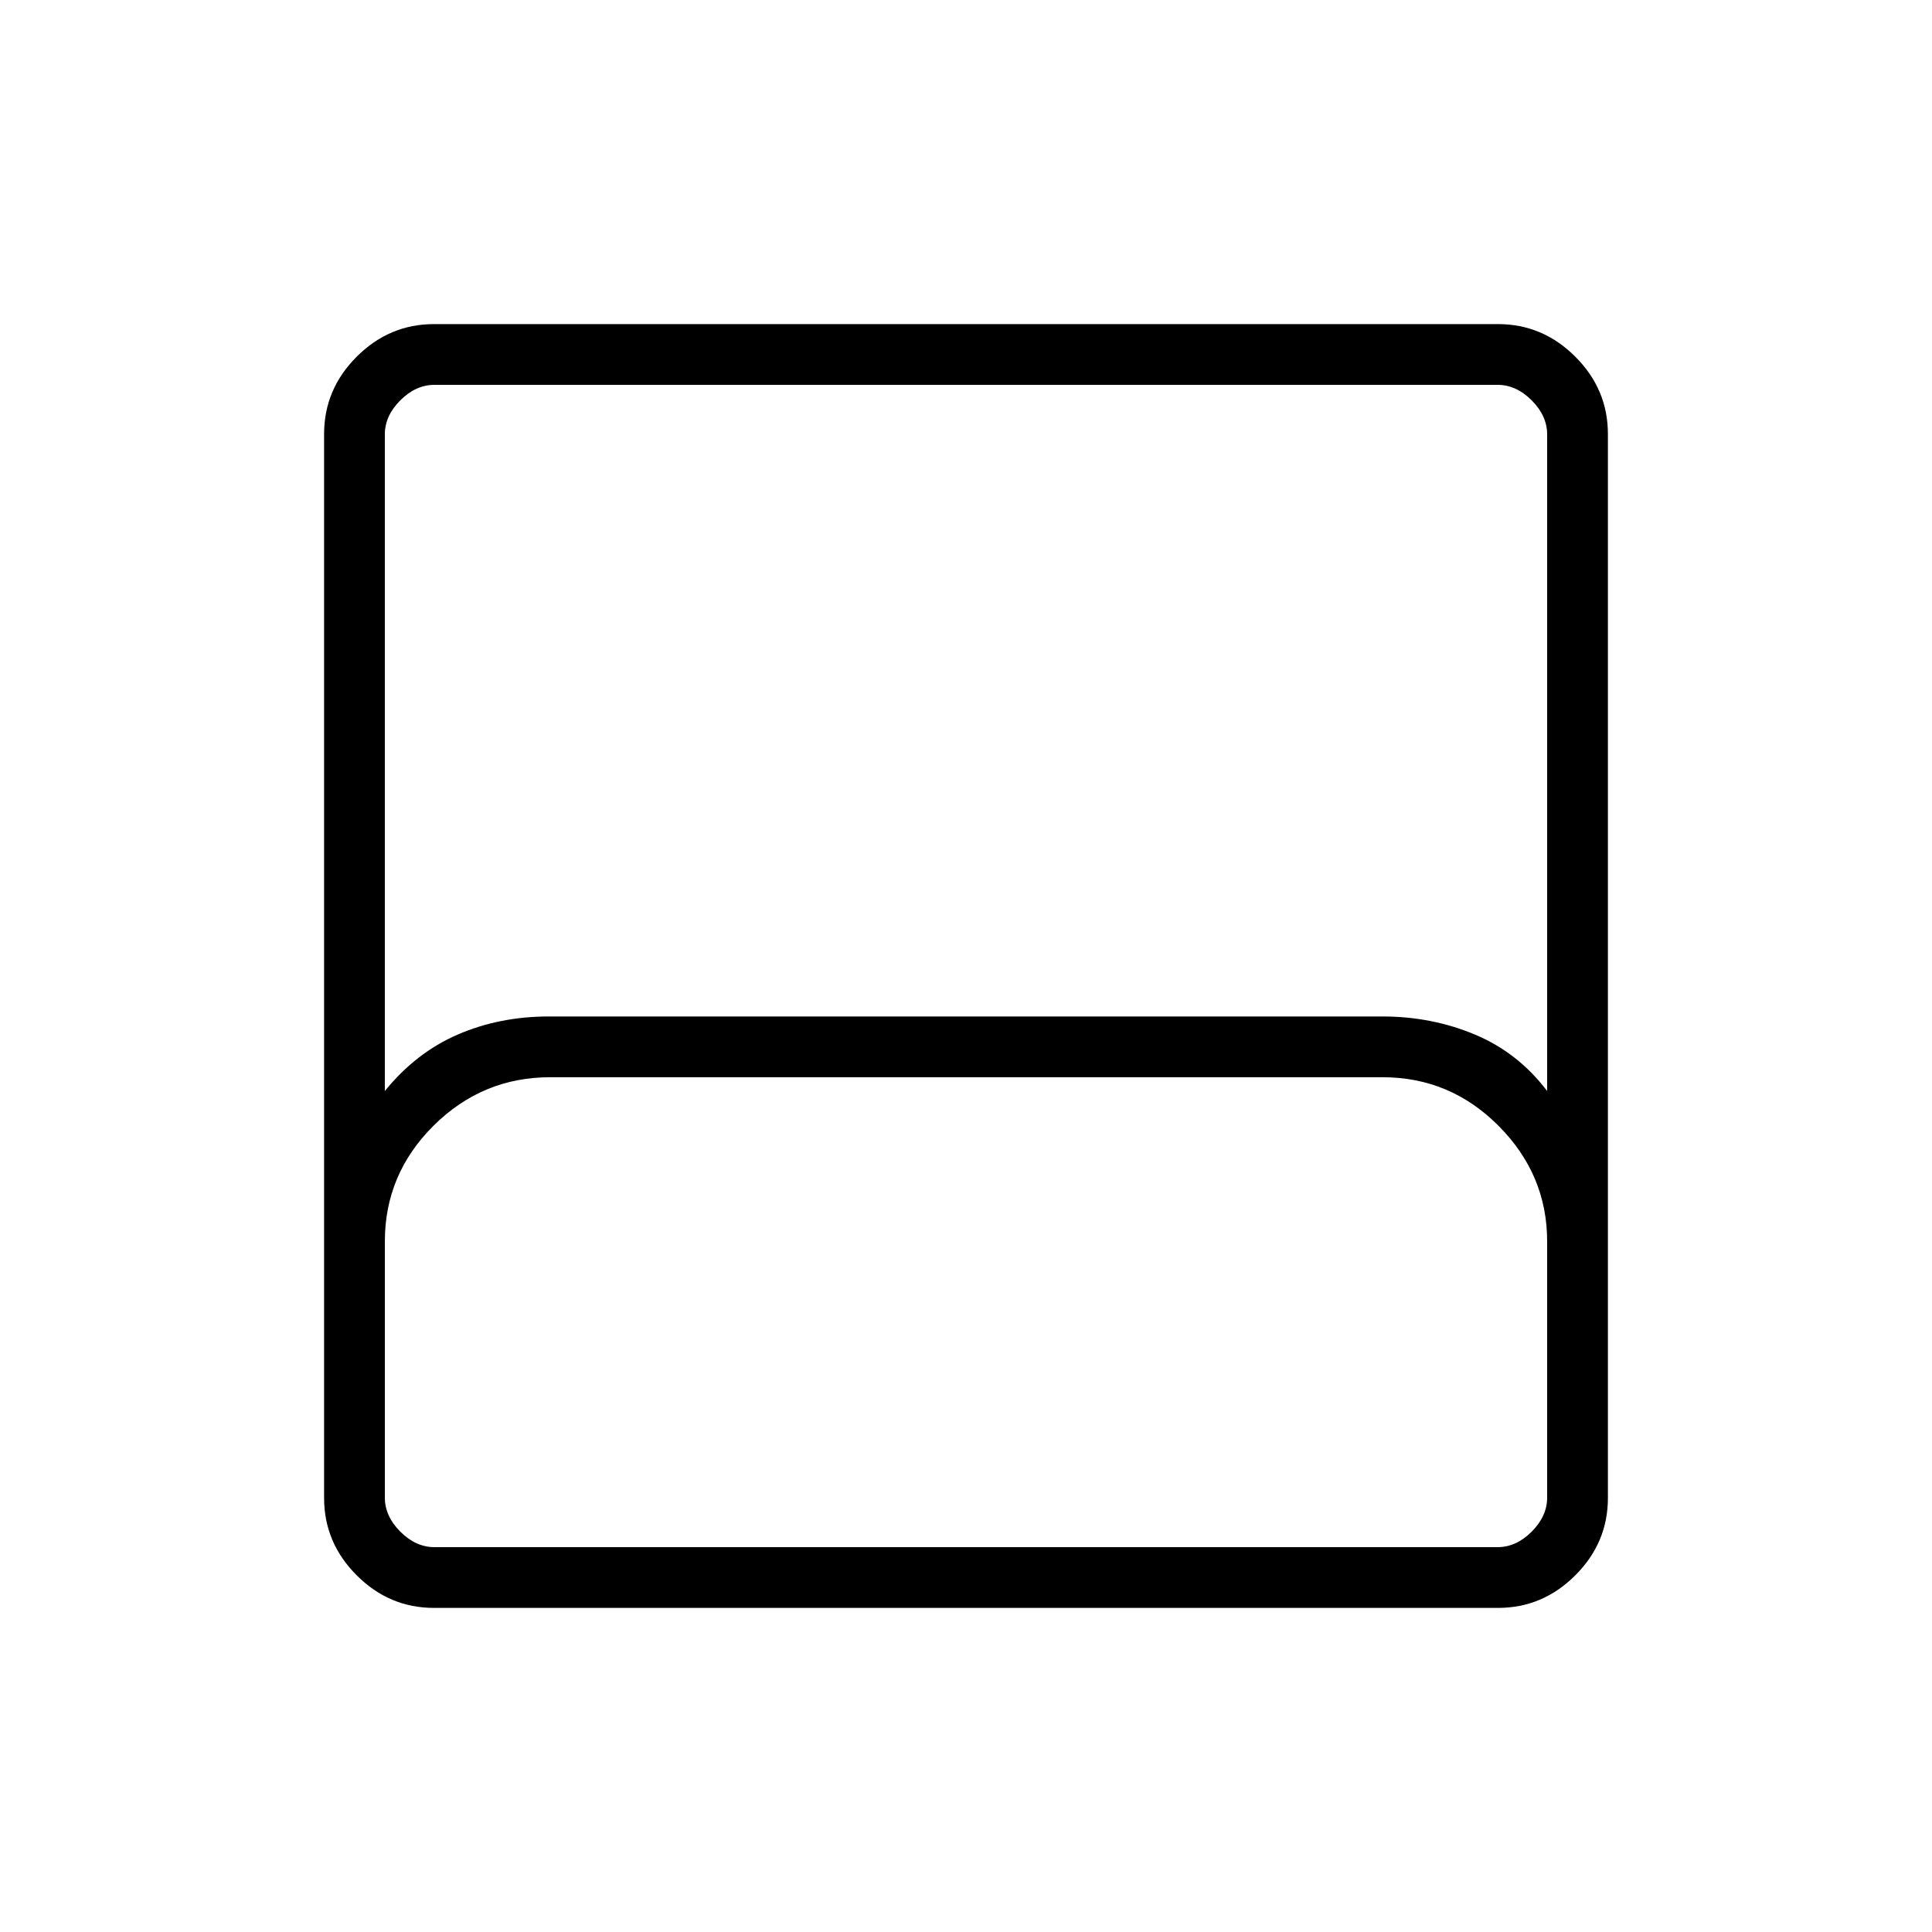 <svg xmlns="http://www.w3.org/2000/svg" height="48" viewBox="0 -960 960 960" width="48"><path d="M215.66-161.04q-22.23 0-38.42-16.2-16.2-16.19-16.2-38.42v-528.68q0-22.23 16.2-38.42 16.19-16.2 38.42-16.2h528.68q22.23 0 38.42 16.2 16.2 16.19 16.2 38.42v528.68q0 22.23-16.2 38.42-16.19 16.2-38.42 16.2H215.66Zm-24.43-256.84q15.46-19.08 36.23-28.06 20.76-8.98 45.26-8.98h414.2q24.5 0 45.95 8.98 21.44 8.98 35.9 28.06v-326.27q0-9.23-7.69-16.93-7.7-7.69-16.93-7.69h-528.3q-9.23 0-16.93 7.69-7.69 7.7-7.69 16.93v326.27Zm24.62 226.65h528.3q9.23 0 16.93-7.69 7.69-7.7 7.69-16.93v-127.3q0-33.12-24.07-57.35-24.08-24.23-57.71-24.23H273.33q-33.63 0-57.87 24.05-24.23 24.05-24.23 57.53v127.3q0 9.23 7.69 16.93 7.7 7.69 16.93 7.69Zm0 0h-24.62 577.54-552.92Z"/></svg>